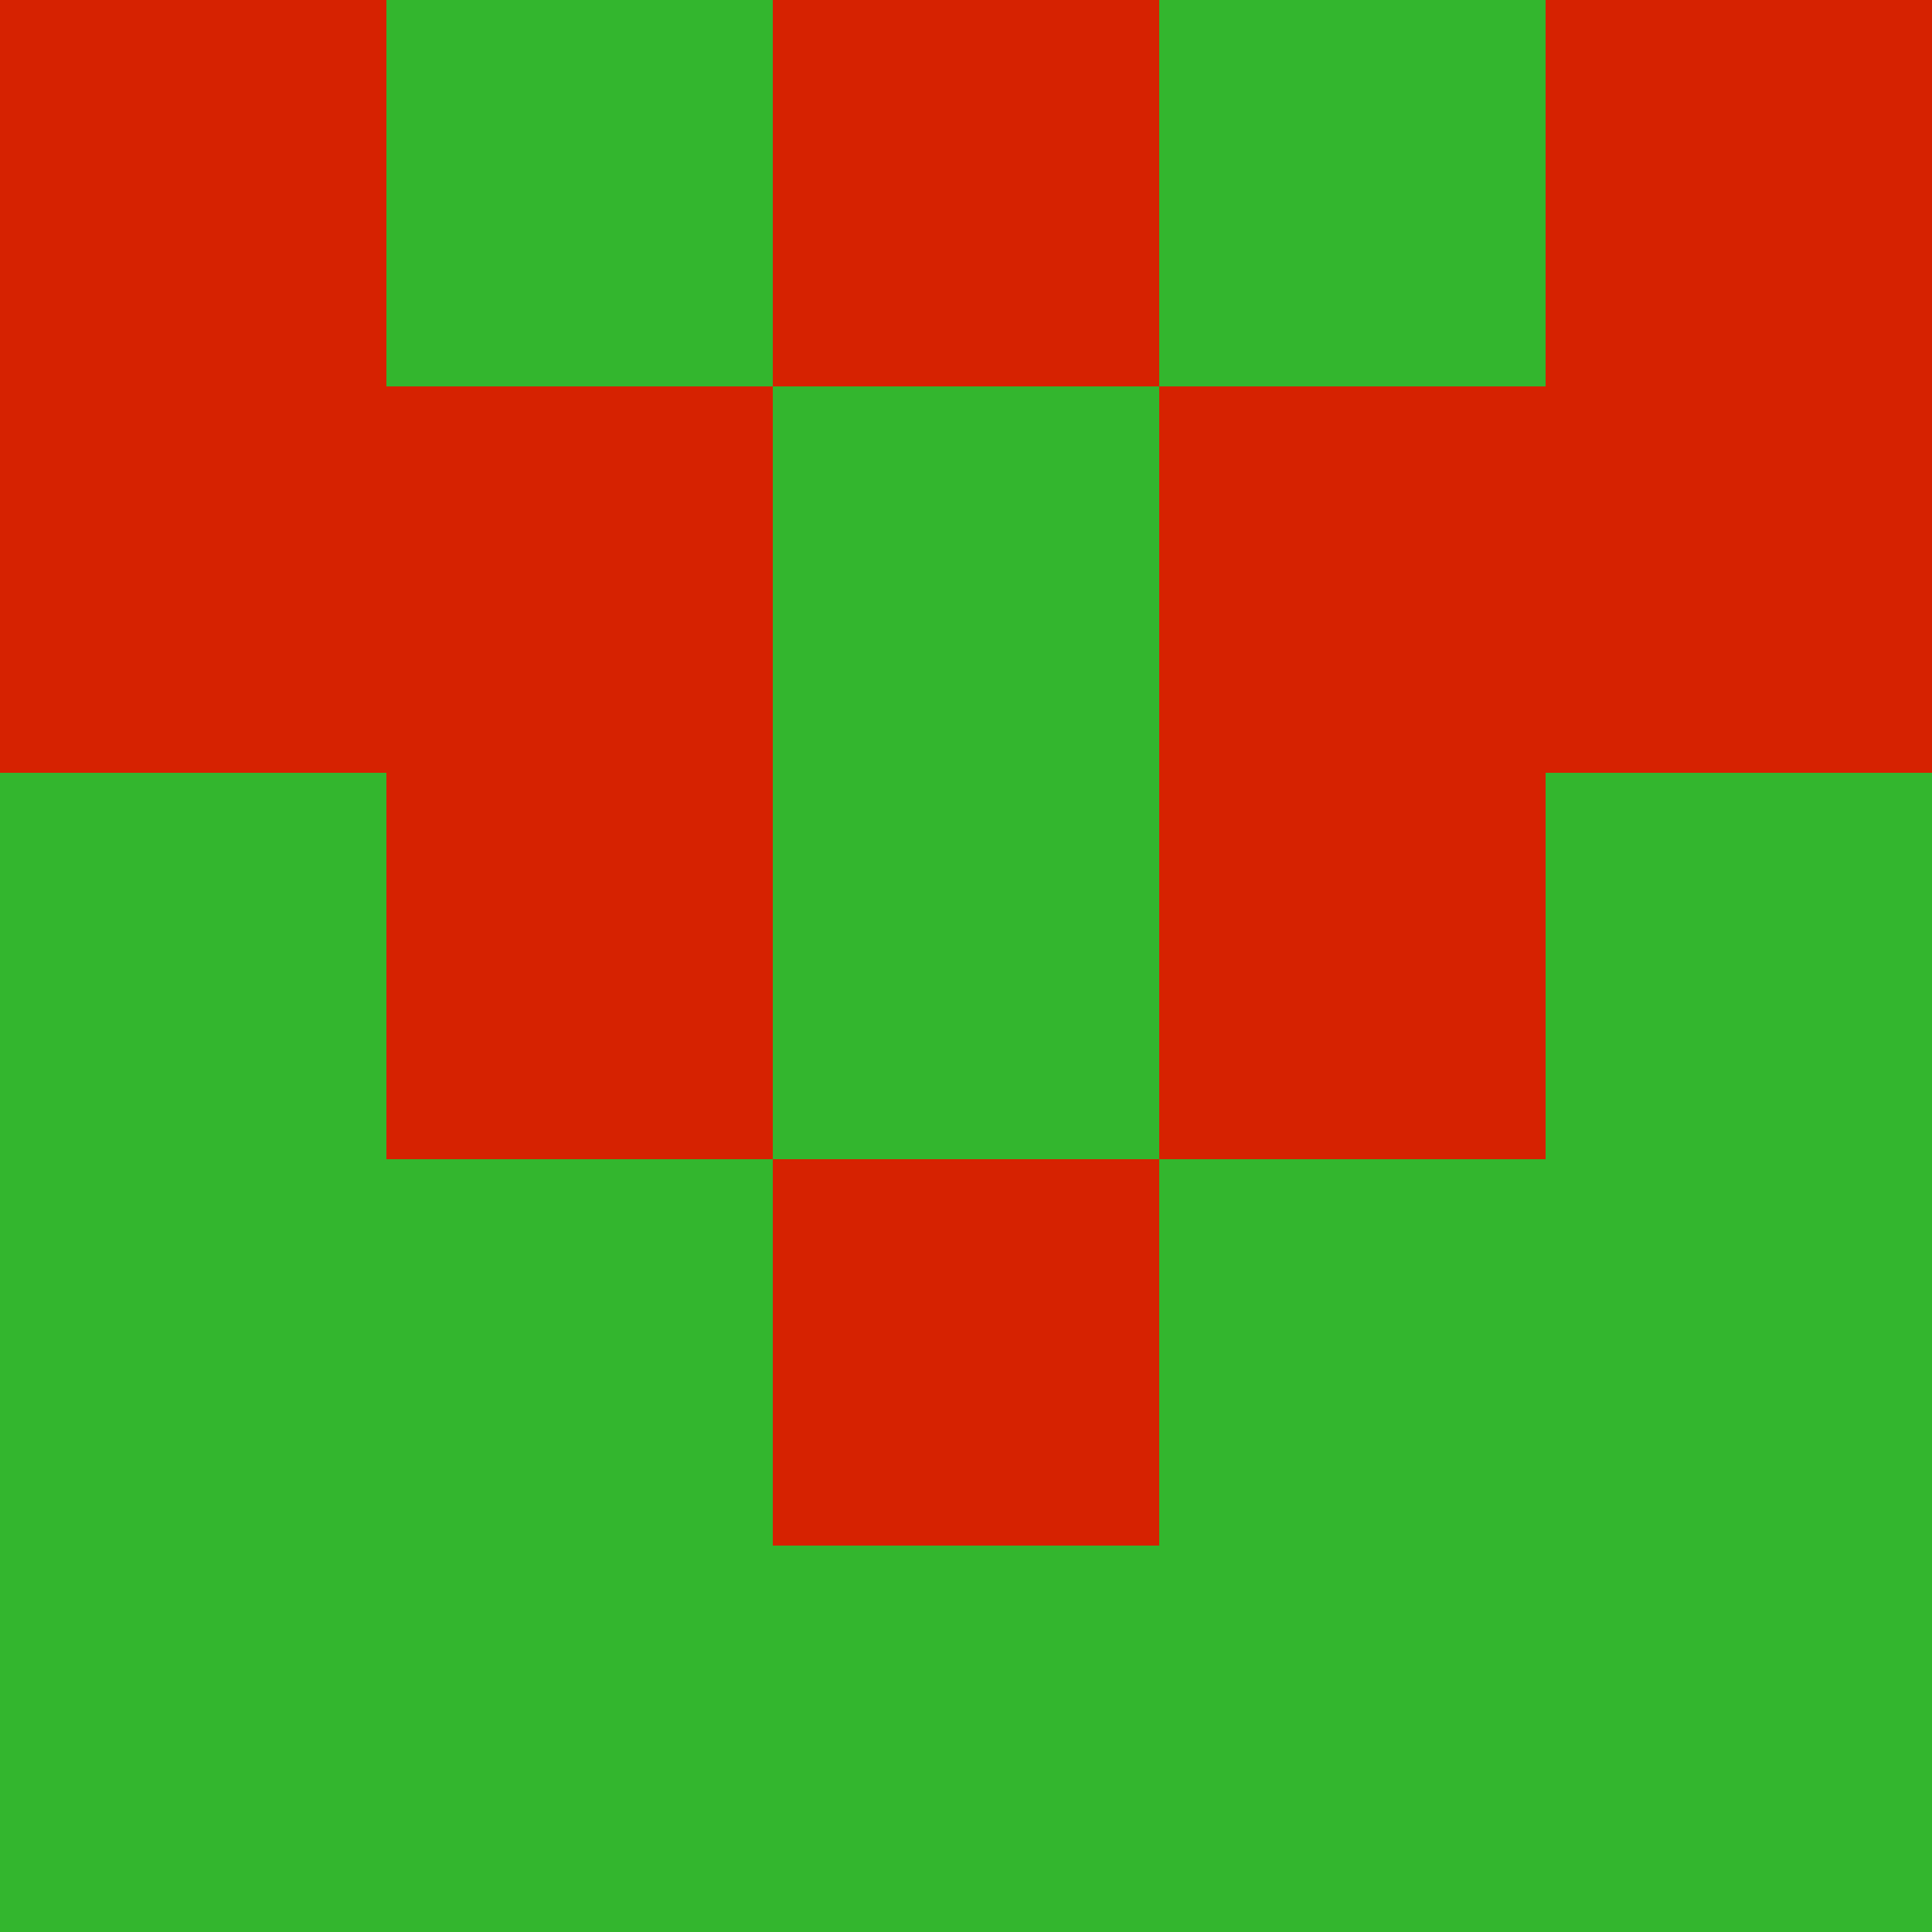 <?xml version="1.0" encoding="utf-8"?>
<!DOCTYPE svg PUBLIC "-//W3C//DTD SVG 20010904//EN"
        "http://www.w3.org/TR/2001/REC-SVG-20010904/DTD/svg10.dtd">

<svg width="400" height="400" viewBox="0 0 5 5"
    xmlns="http://www.w3.org/2000/svg"
    xmlns:xlink="http://www.w3.org/1999/xlink">
            <rect x="0" y="0" width="1" height="1" fill="#D62201" />
        <rect x="0" y="1" width="1" height="1" fill="#D62201" />
        <rect x="0" y="2" width="1" height="1" fill="#33B62E" />
        <rect x="0" y="3" width="1" height="1" fill="#33B62E" />
        <rect x="0" y="4" width="1" height="1" fill="#33B62E" />
                <rect x="1" y="0" width="1" height="1" fill="#33B62E" />
        <rect x="1" y="1" width="1" height="1" fill="#D62201" />
        <rect x="1" y="2" width="1" height="1" fill="#D62201" />
        <rect x="1" y="3" width="1" height="1" fill="#33B62E" />
        <rect x="1" y="4" width="1" height="1" fill="#33B62E" />
                <rect x="2" y="0" width="1" height="1" fill="#D62201" />
        <rect x="2" y="1" width="1" height="1" fill="#33B62E" />
        <rect x="2" y="2" width="1" height="1" fill="#33B62E" />
        <rect x="2" y="3" width="1" height="1" fill="#D62201" />
        <rect x="2" y="4" width="1" height="1" fill="#33B62E" />
                <rect x="3" y="0" width="1" height="1" fill="#33B62E" />
        <rect x="3" y="1" width="1" height="1" fill="#D62201" />
        <rect x="3" y="2" width="1" height="1" fill="#D62201" />
        <rect x="3" y="3" width="1" height="1" fill="#33B62E" />
        <rect x="3" y="4" width="1" height="1" fill="#33B62E" />
                <rect x="4" y="0" width="1" height="1" fill="#D62201" />
        <rect x="4" y="1" width="1" height="1" fill="#D62201" />
        <rect x="4" y="2" width="1" height="1" fill="#33B62E" />
        <rect x="4" y="3" width="1" height="1" fill="#33B62E" />
        <rect x="4" y="4" width="1" height="1" fill="#33B62E" />
        
</svg>


